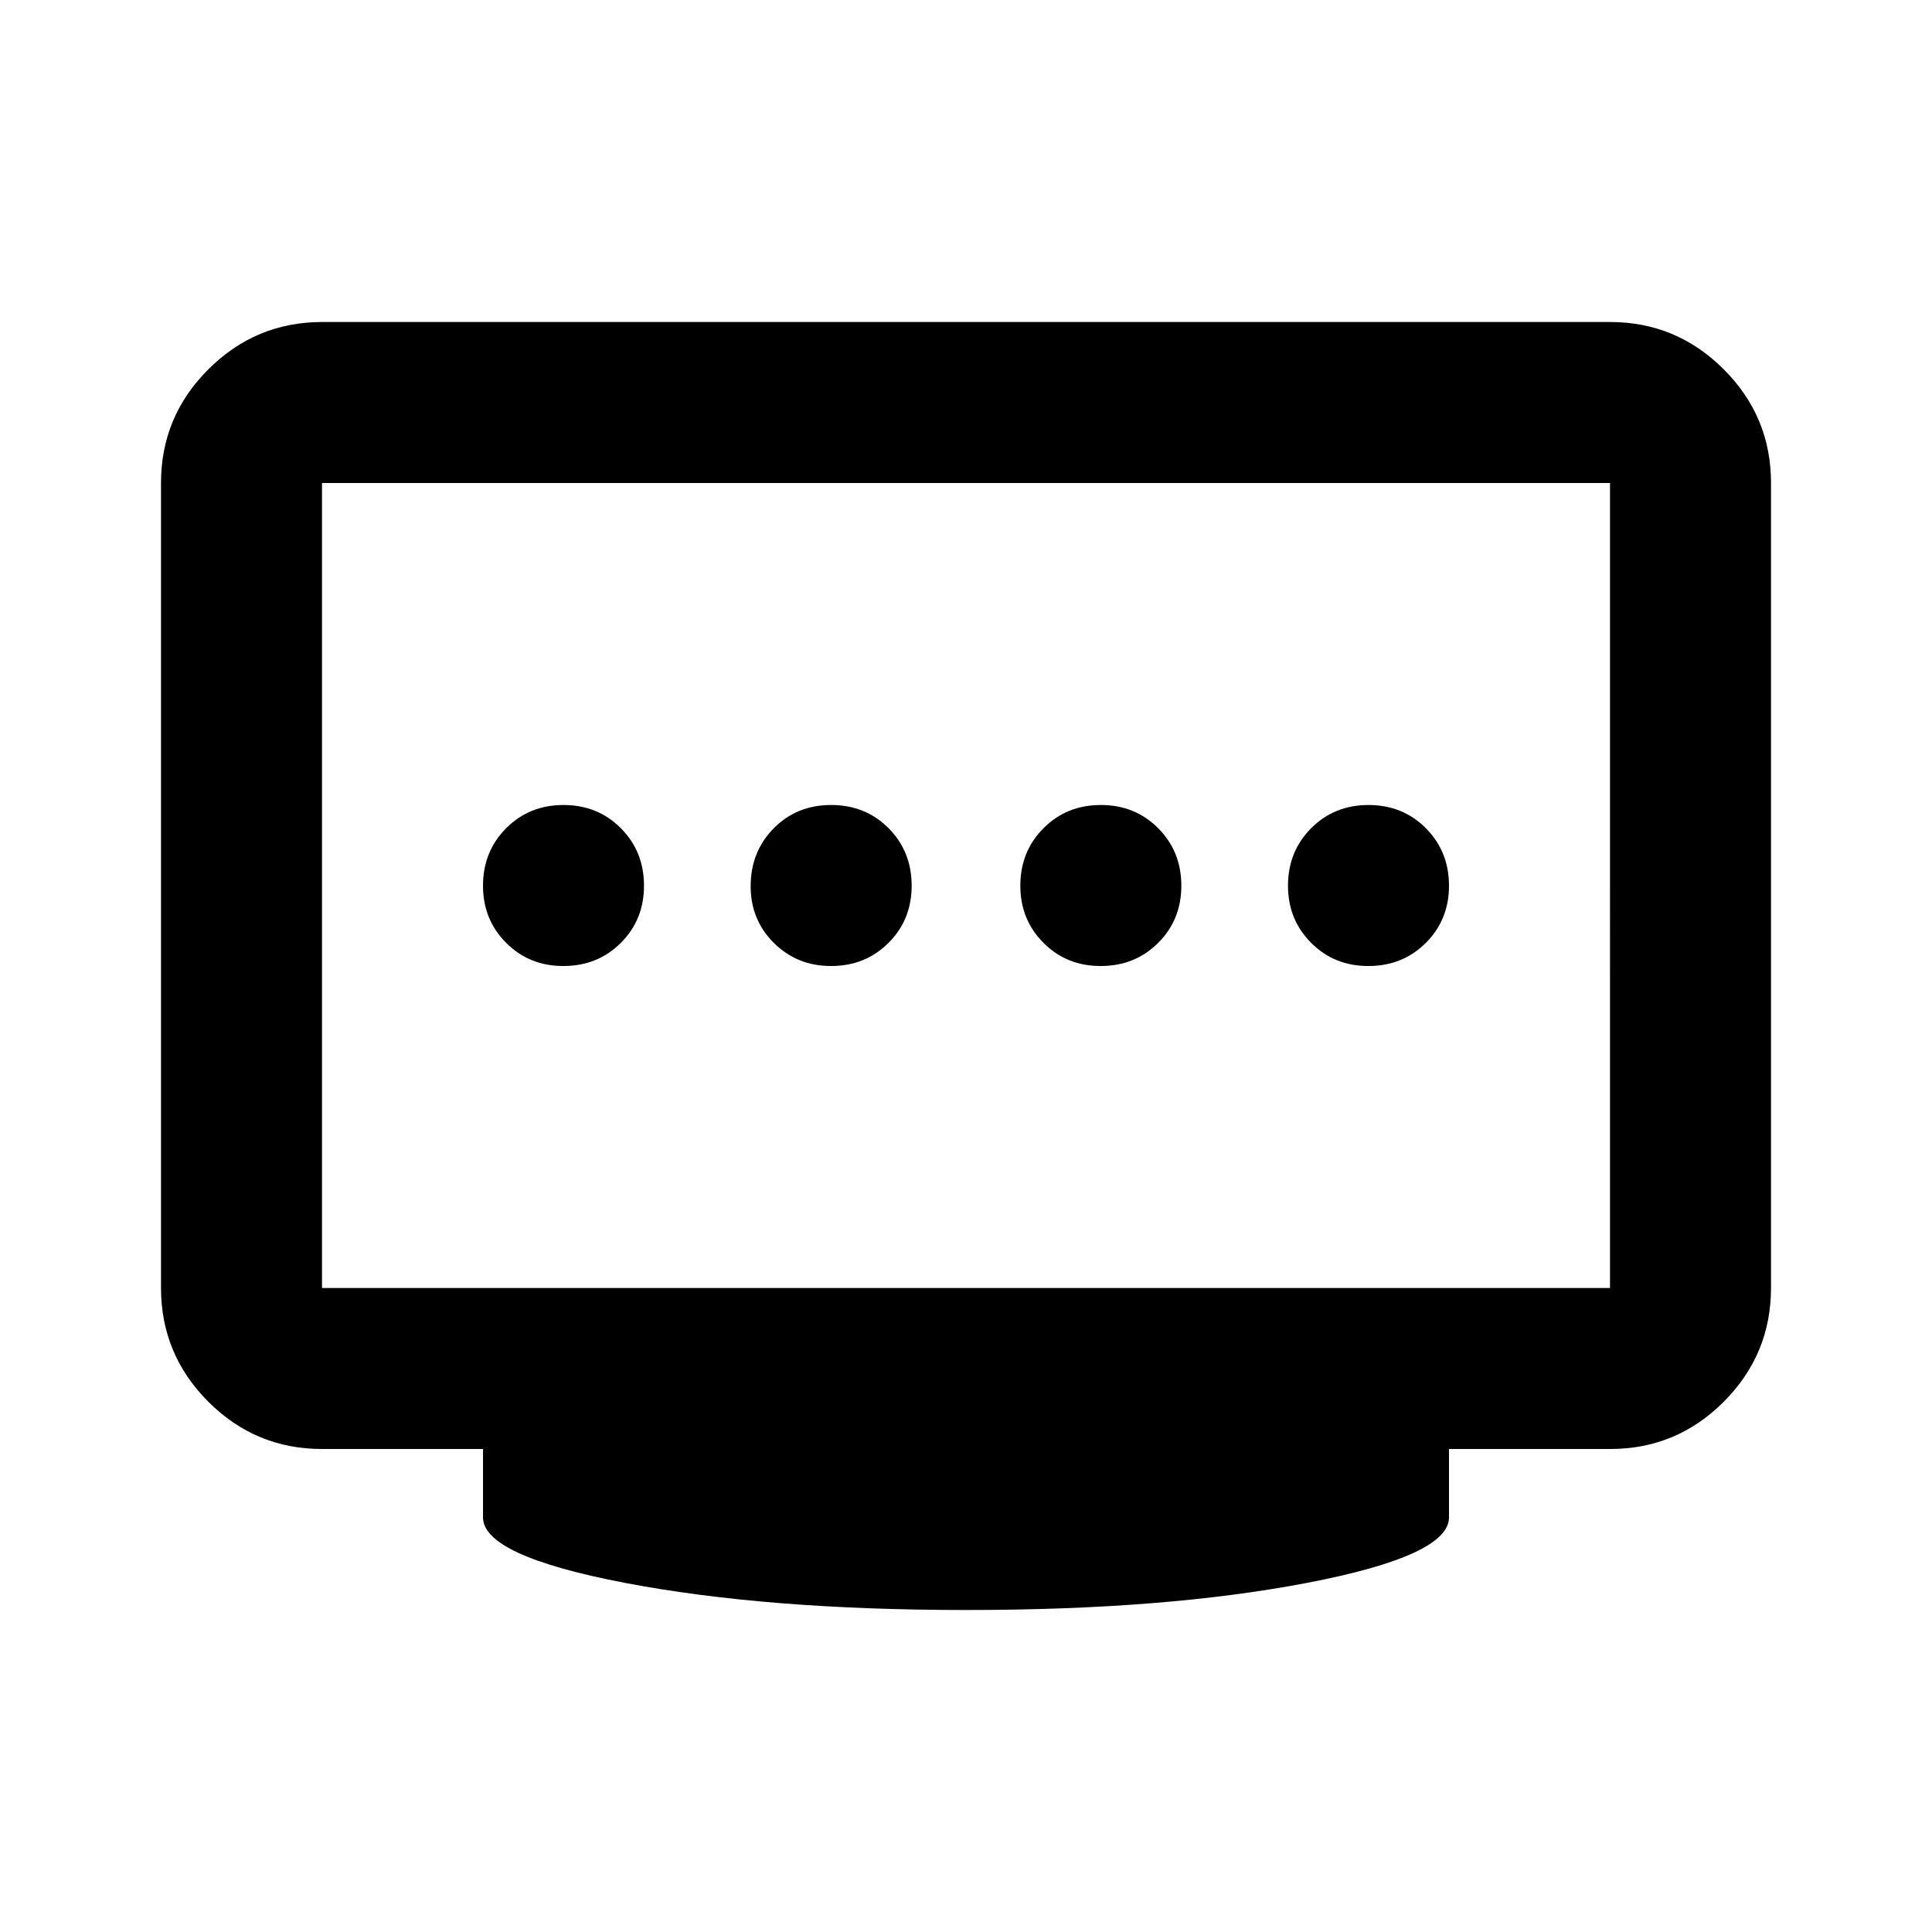 <svg xmlns="http://www.w3.org/2000/svg" xmlns:xlink="http://www.w3.org/1999/xlink" width="24" height="24" viewBox="0 0 24 24"><path fill="currentColor" d="M10.325 12q.425 0 .713-.288t.287-.712t-.287-.712t-.713-.288t-.712.288t-.288.712t.288.713t.712.287M7 12q.425 0 .713-.288T8 11t-.288-.712T7 10t-.712.288T6 11t.288.713T7 12m6.675 0q.425 0 .713-.288t.287-.712t-.288-.712t-.712-.288t-.712.288t-.288.712t.288.713t.712.287M17 12q.425 0 .713-.288T18 11t-.288-.712T17 10t-.712.288T16 11t.288.713T17 12M4 16h16V6H4zm8 4q-2.475 0-4.237-.337T6 18.85V18H4q-.825 0-1.412-.587T2 16V6q0-.825.588-1.412T4 4h16q.825 0 1.413.588T22 6v10q0 .825-.587 1.413T20 18h-2v.85q0 .475-1.763.813T12 20m0-9"/></svg>